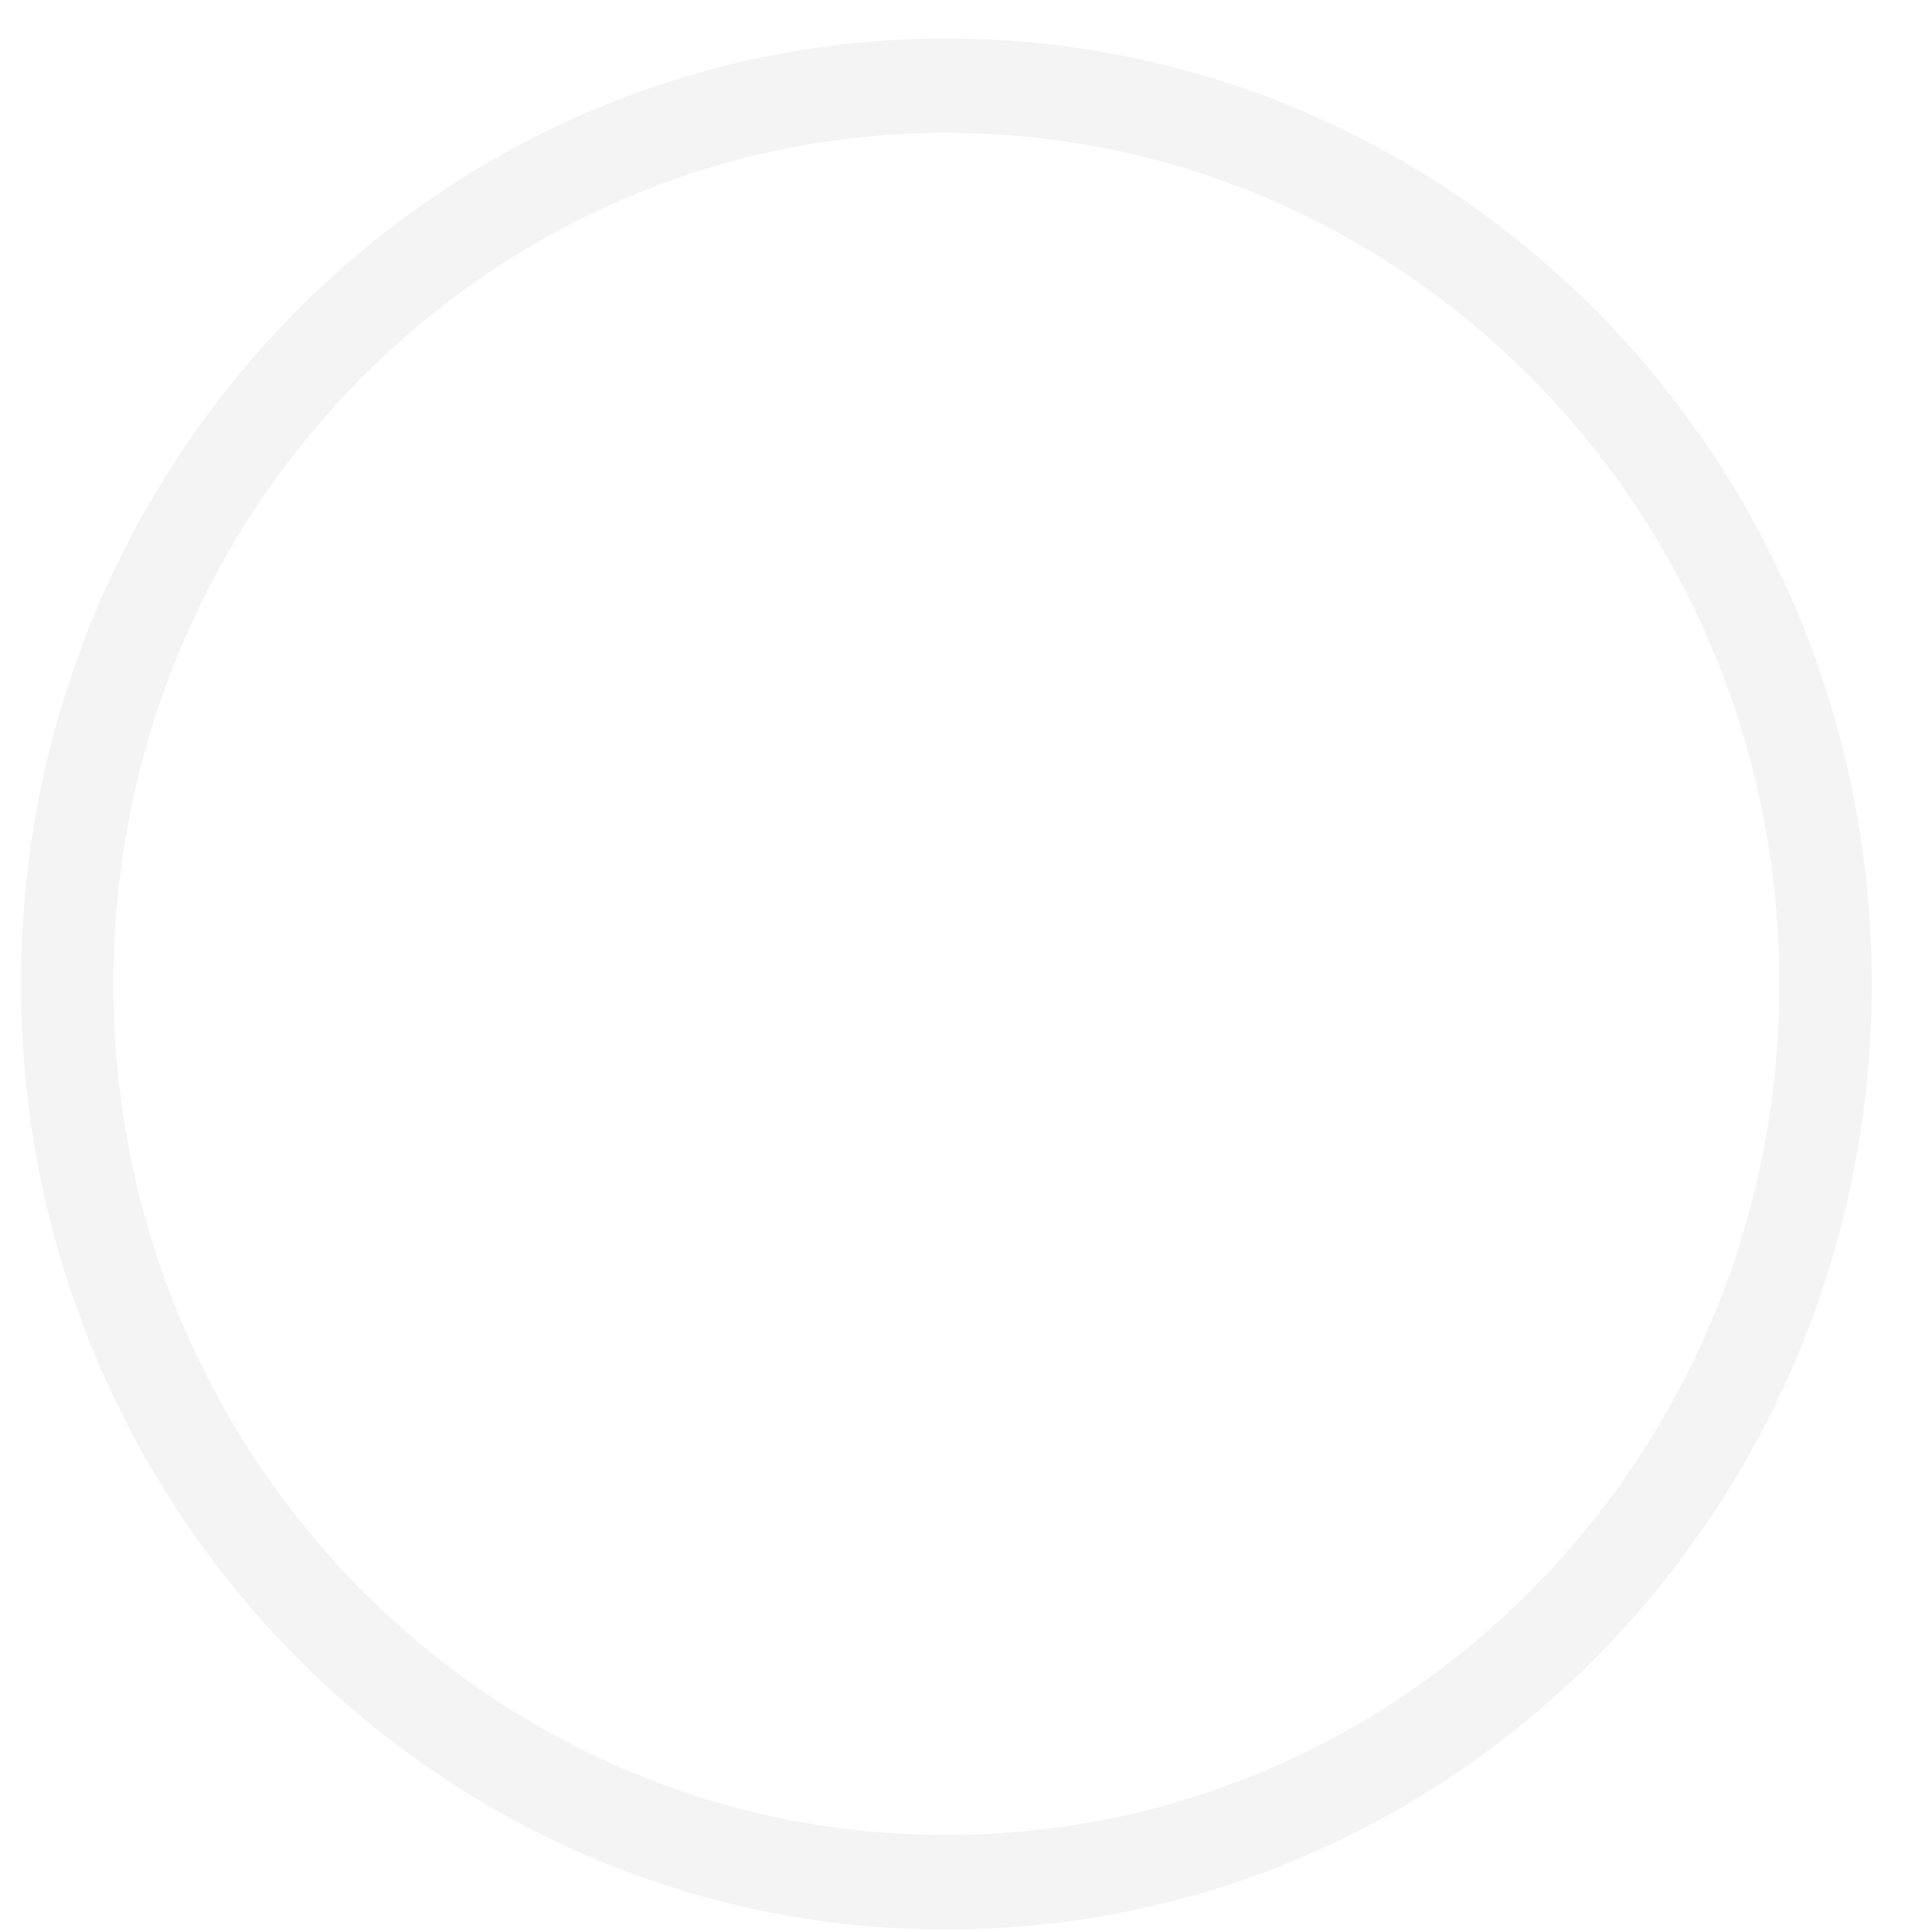 <?xml version="1.0" encoding="UTF-8" standalone="no"?><svg width='27' height='27' viewBox='0 0 27 27' fill='none' xmlns='http://www.w3.org/2000/svg'>
<path opacity='0.05' d='M13.226 0.538C6.083 0.538 0.293 6.454 0.293 13.753C0.293 21.051 6.083 26.966 13.226 26.966C20.368 26.966 26.158 21.05 26.158 13.753C26.158 6.455 20.369 0.538 13.226 0.538ZM21.457 22.161C20.388 23.253 19.142 24.111 17.756 24.711C16.322 25.33 14.798 25.644 13.226 25.644C11.653 25.644 10.129 25.33 8.695 24.711C7.309 24.112 6.064 23.254 4.994 22.161C3.925 21.069 3.086 19.796 2.499 18.38C1.893 16.915 1.585 15.357 1.585 13.751C1.585 12.144 1.893 10.587 2.499 9.121C3.085 7.706 3.924 6.434 4.994 5.34C6.063 4.248 7.309 3.391 8.695 2.791C10.129 2.171 11.653 1.857 13.226 1.857C14.798 1.857 16.322 2.171 17.756 2.791C19.142 3.39 20.387 4.247 21.457 5.34C22.526 6.433 23.365 7.706 23.952 9.121C24.558 10.587 24.866 12.144 24.866 13.751C24.866 15.357 24.558 16.915 23.952 18.38C23.366 19.796 22.527 21.068 21.457 22.161Z' fill='#1D1D1B'/>
</svg>
